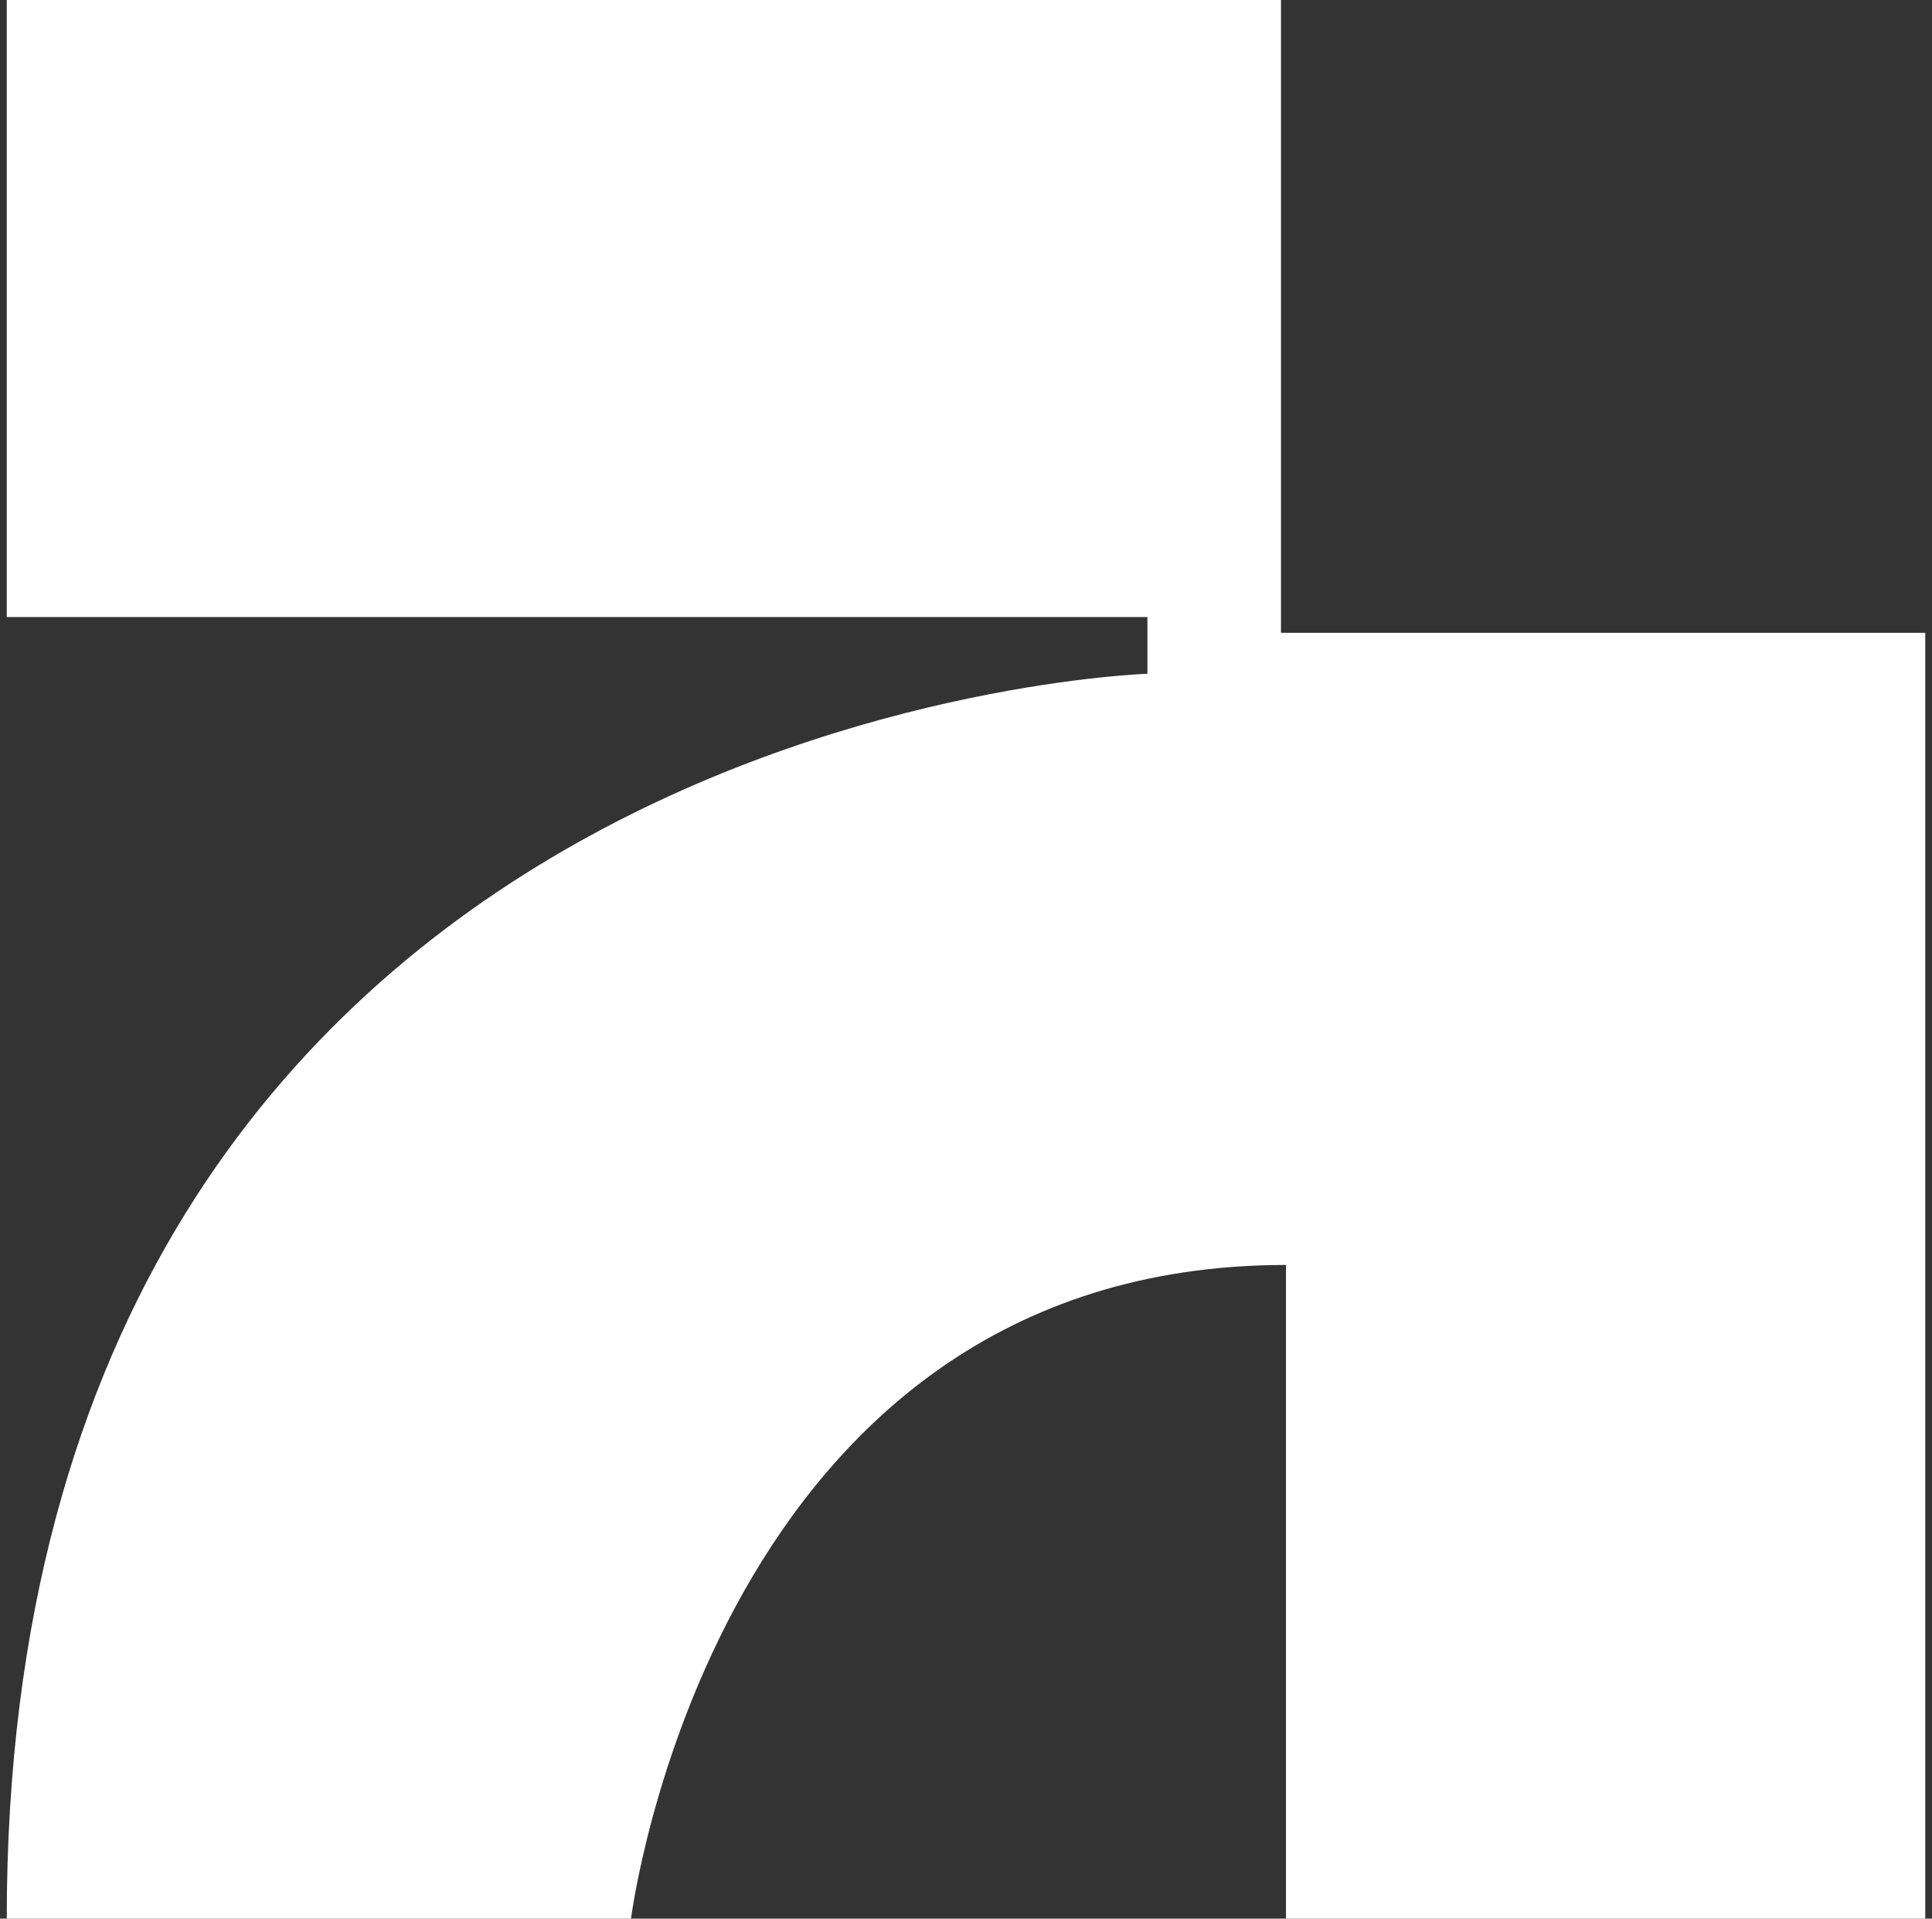<svg width="143" height="142" viewBox="0 0 143 142" fill="none" xmlns="http://www.w3.org/2000/svg">
<rect x="0" y="0" width="143" height="142" fill="#333333" stroke="none"/>
<path d="M142.5 142V46.837H94.814V0H0.5V45.667H84.928V49.867C84.928 49.867 0.5 52.526 0.5 142H46.706C46.706 142 52.785 93.621 95.184 93.621V142H142.5Z" fill="white"/>
</svg>
